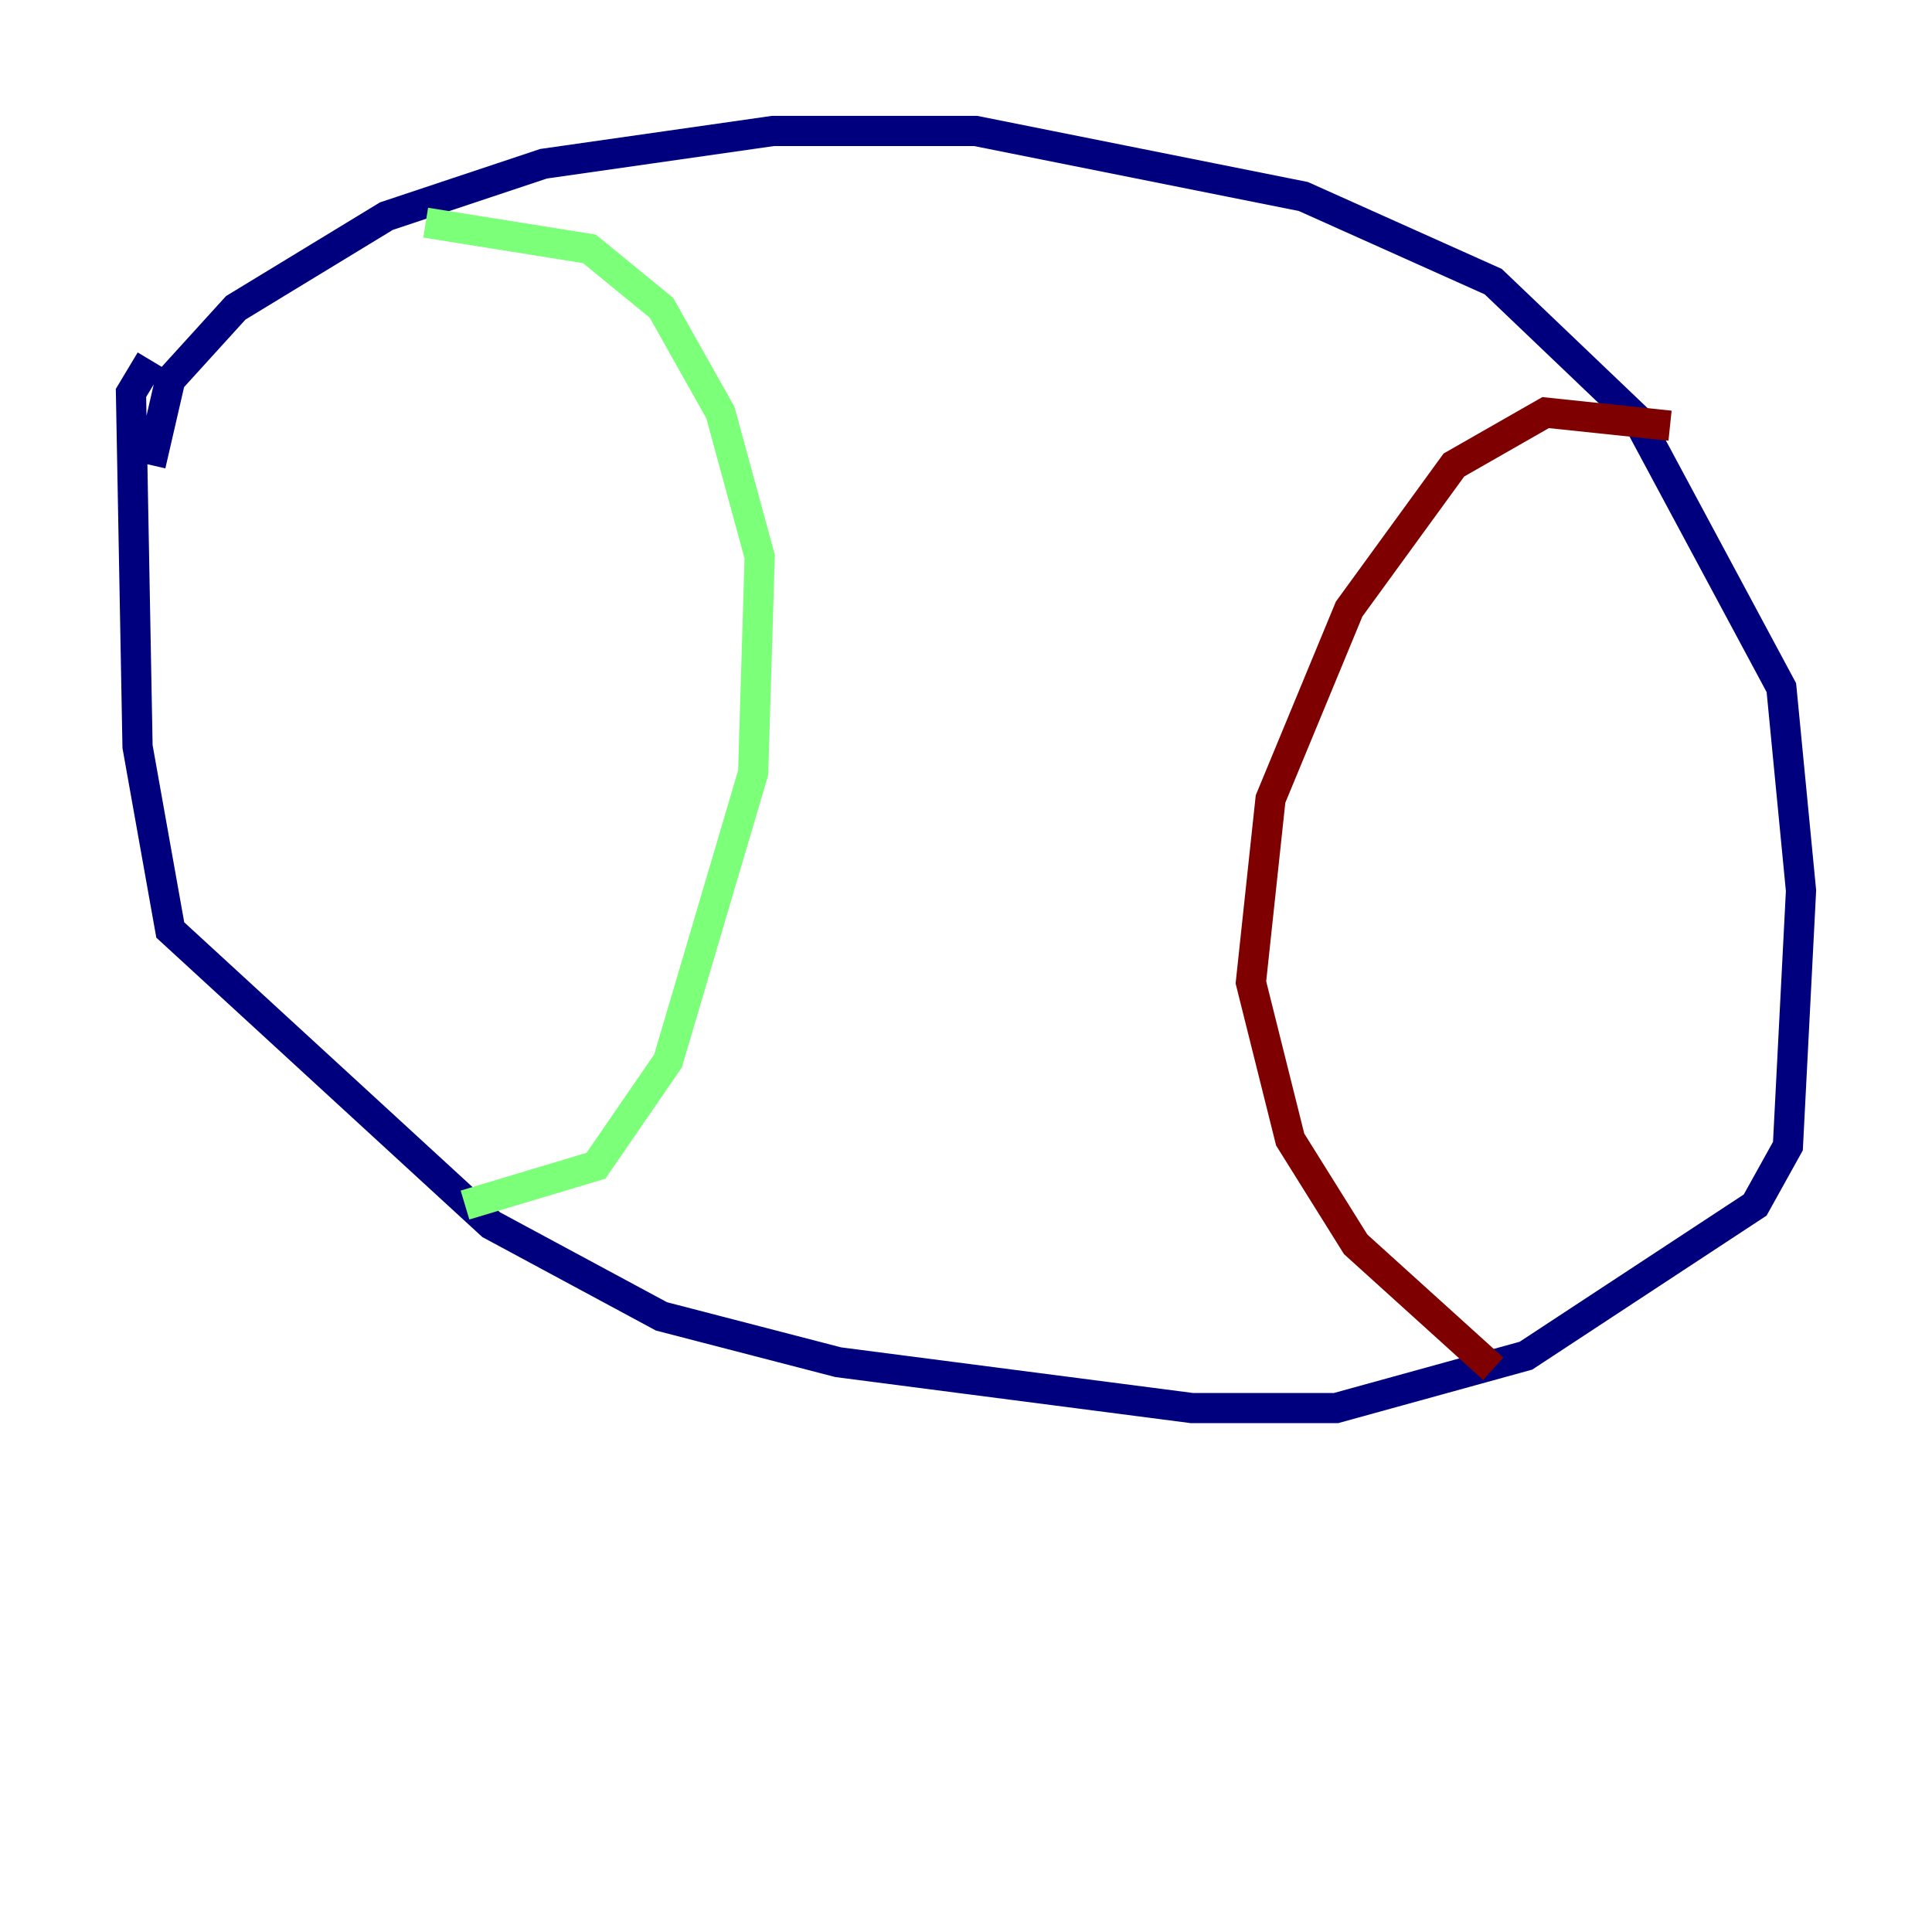 <?xml version="1.0" encoding="utf-8" ?>
<svg baseProfile="tiny" height="128" version="1.2" viewBox="0,0,128,128" width="128" xmlns="http://www.w3.org/2000/svg" xmlns:ev="http://www.w3.org/2001/xml-events" xmlns:xlink="http://www.w3.org/1999/xlink"><defs /><polyline fill="none" points="9.98,30.807 11.281,25.166 15.62,20.393 25.6,14.319 36.014,10.848 51.2,8.678 64.651,8.678 86.346,13.017 98.929,18.658 108.475,27.77 118.02,45.559 119.322,59.01 118.454,75.932 116.285,79.837 101.098,89.817 88.515,93.288 78.969,93.288 55.539,90.251 43.824,87.214 32.542,81.139 11.281,61.614 9.112,49.464 8.678,26.034 9.98,23.864" stroke="#00007f" stroke-width="2" /><polyline fill="none" points="28.203,14.752 39.051,16.488 43.824,20.393 47.729,27.336 50.332,36.881 49.898,51.2 44.258,70.291 39.485,77.234 30.807,79.837" stroke="#7cff79" stroke-width="2" /><polyline fill="none" points="110.644,28.203 102.4,27.336 96.325,30.807 89.383,40.352 84.176,52.936 82.875,65.085 85.478,75.498 89.817,82.441 98.929,90.685" stroke="#7f0000" stroke-width="2" /></svg>